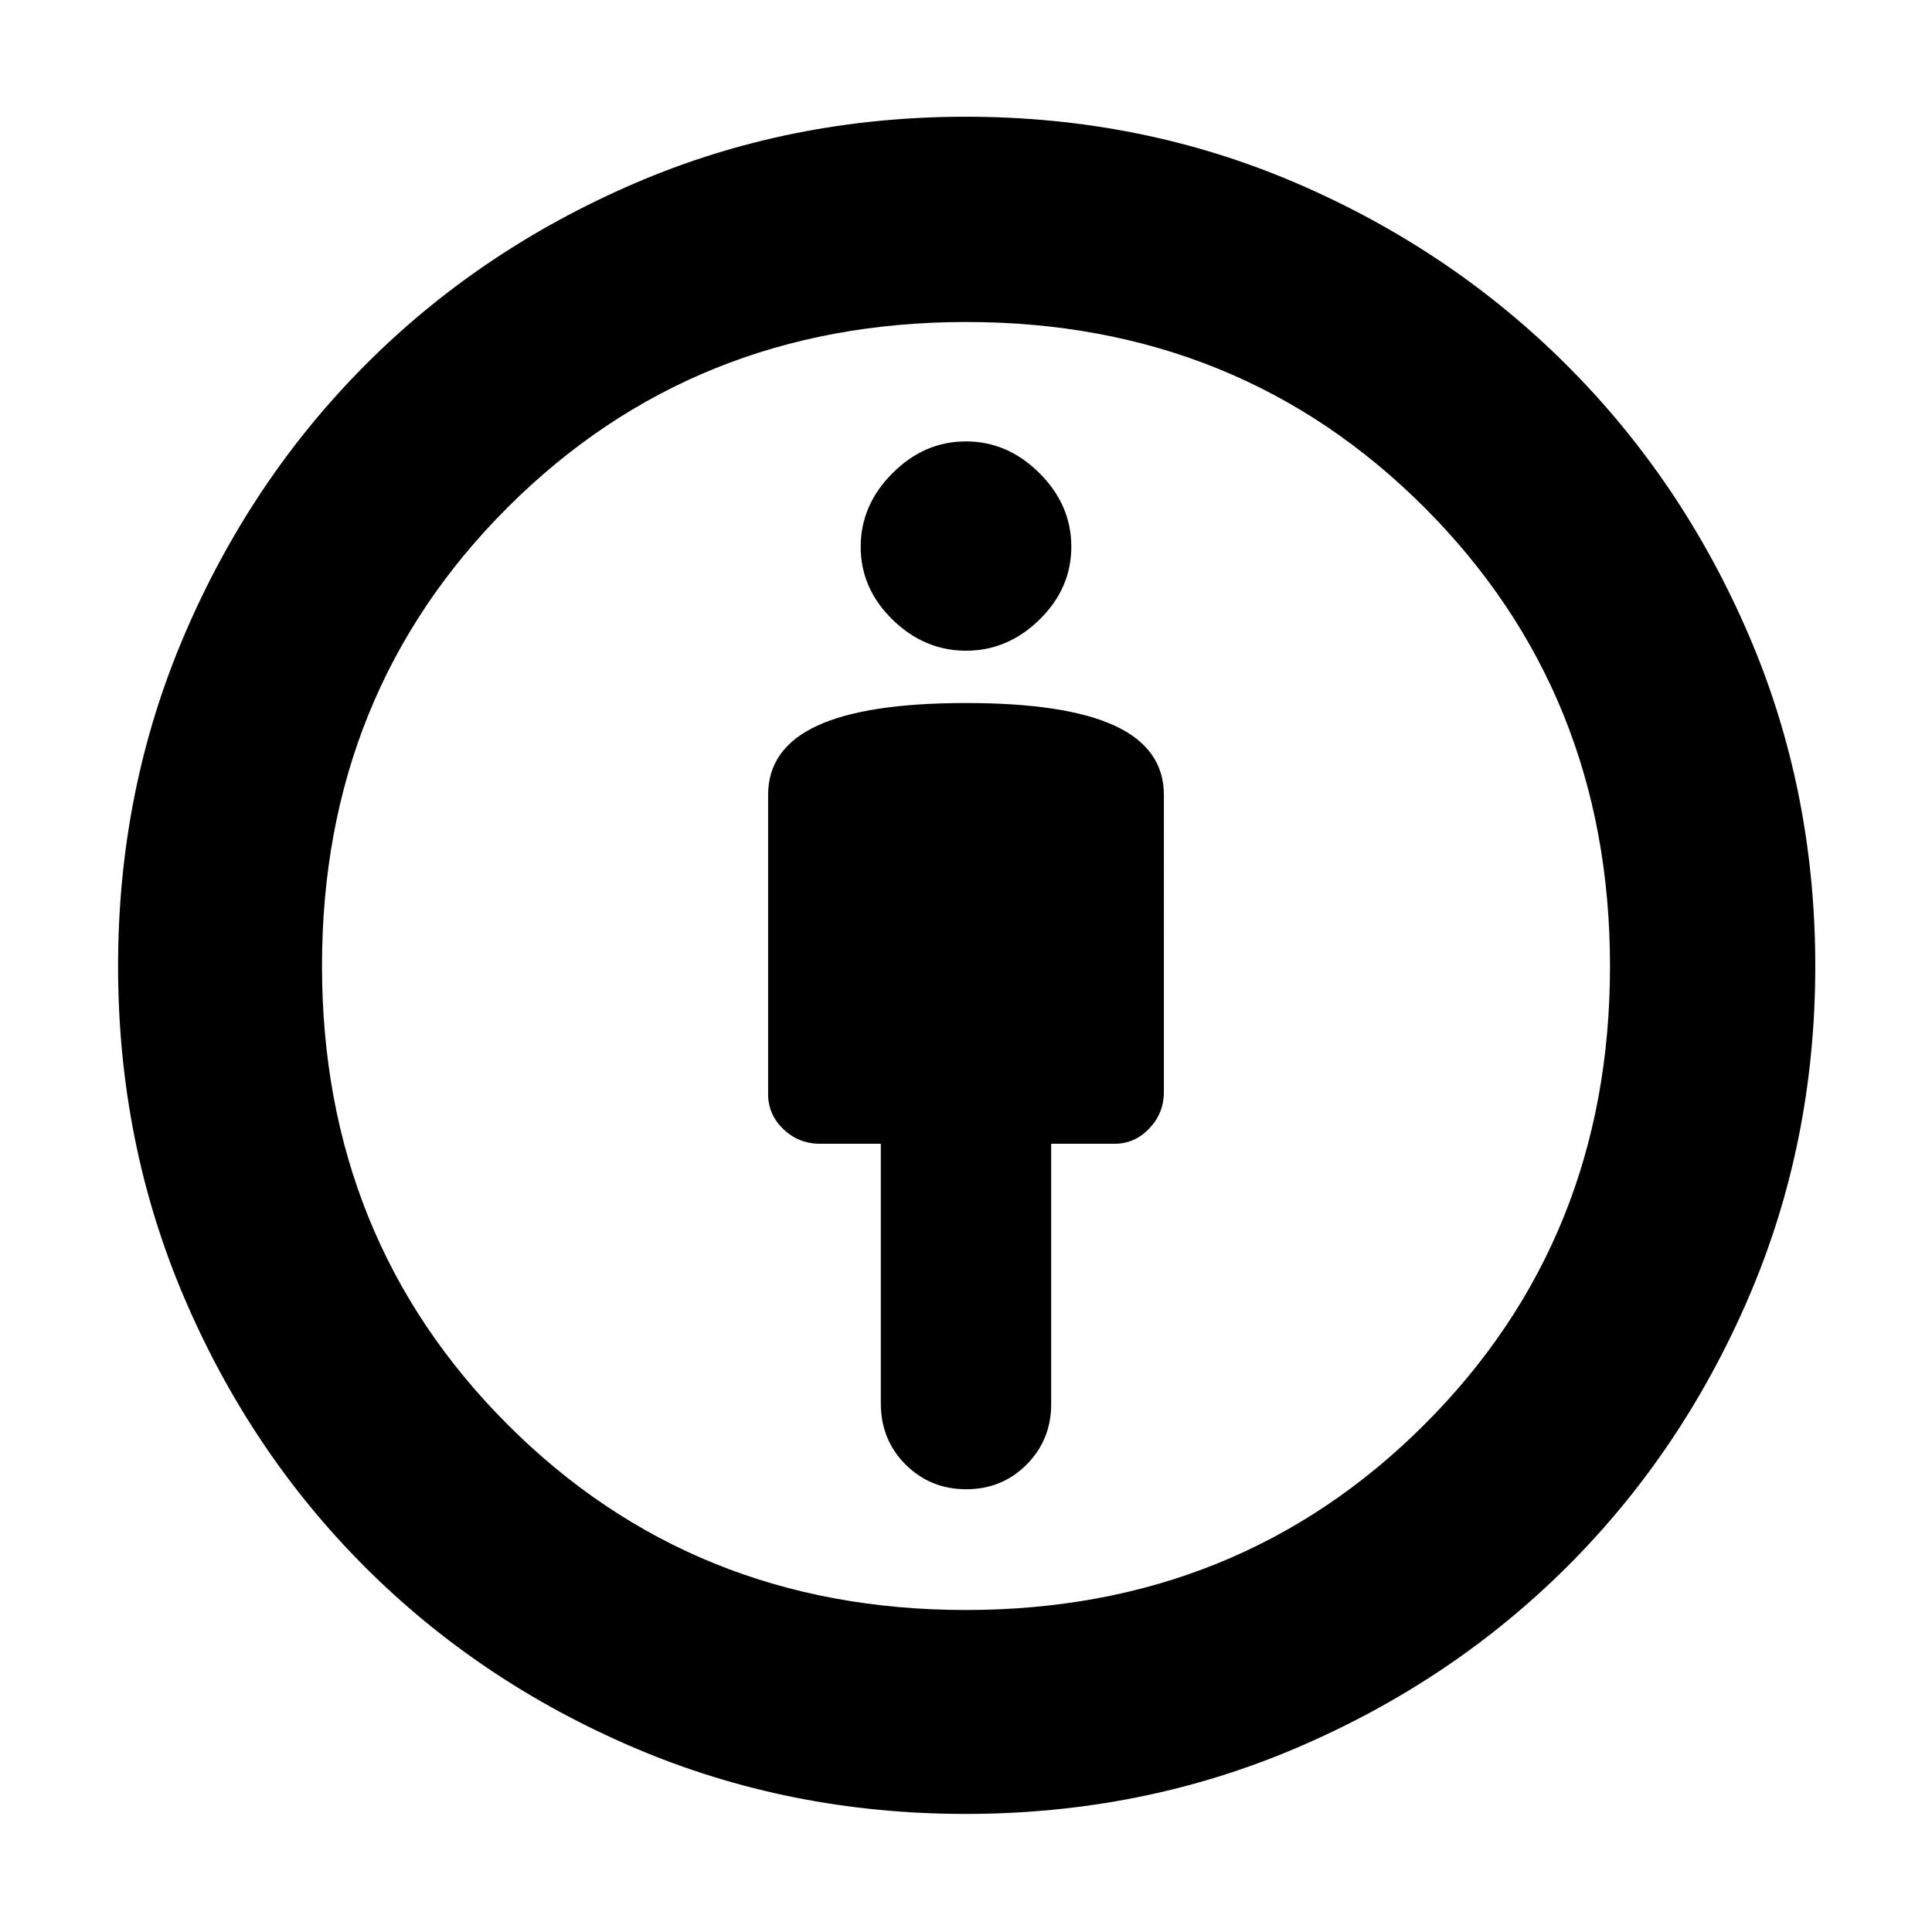 <svg xmlns="http://www.w3.org/2000/svg" height="40" viewBox="0 -960 960 960" width="40"><path d="M479.98-610.67q-49.57 0-73.94 11.29-24.37 11.28-24.37 34.38v148.62q0 10.21 7.6 17.46t18.23 7.25h30.17v128.94q0 18.16 12.3 30.44Q462.28-220 480.11-220q17.82 0 30.02-12.28 12.2-12.27 12.2-30.05v-129.34h31.59q9.91 0 17.16-7.6t7.25-18.21V-565q0-23.1-24.38-34.38-24.39-11.29-73.97-11.29Zm-.22 552q-87.56 0-164.46-32.82-76.9-32.83-133.94-89.87-57.04-57.04-89.87-133.94-32.82-76.9-32.82-164.62 0-87.57 32.9-164.49 32.9-76.93 89.78-134.09t133.83-90.33Q392.14-902 479.92-902q87.57 0 164.4 33.07 76.83 33.07 134.27 90.45 57.44 57.37 90.42 134.19Q902-567.47 902-480q0 87.86-33.17 164.82-33.17 76.95-90.32 133.83-57.14 56.88-134.05 89.78-76.9 32.9-164.7 32.9Zm.11-101.33q135.63 0 227.88-92.12Q800-344.25 800-479.87q0-135.63-92.12-227.88Q615.75-800 480.13-800q-135.63 0-227.88 92.12Q160-615.75 160-480.13q0 135.63 92.12 227.88Q344.25-160 479.87-160Zm.16-476.67q20.74 0 36.52-15.48 15.78-15.48 15.78-36.21 0-20.74-15.81-36.52-15.82-15.79-36.55-15.79-20.74 0-36.52 15.82-15.78 15.81-15.78 36.55 0 20.73 15.81 36.18 15.82 15.45 36.55 15.45ZM480-480Z"/></svg>